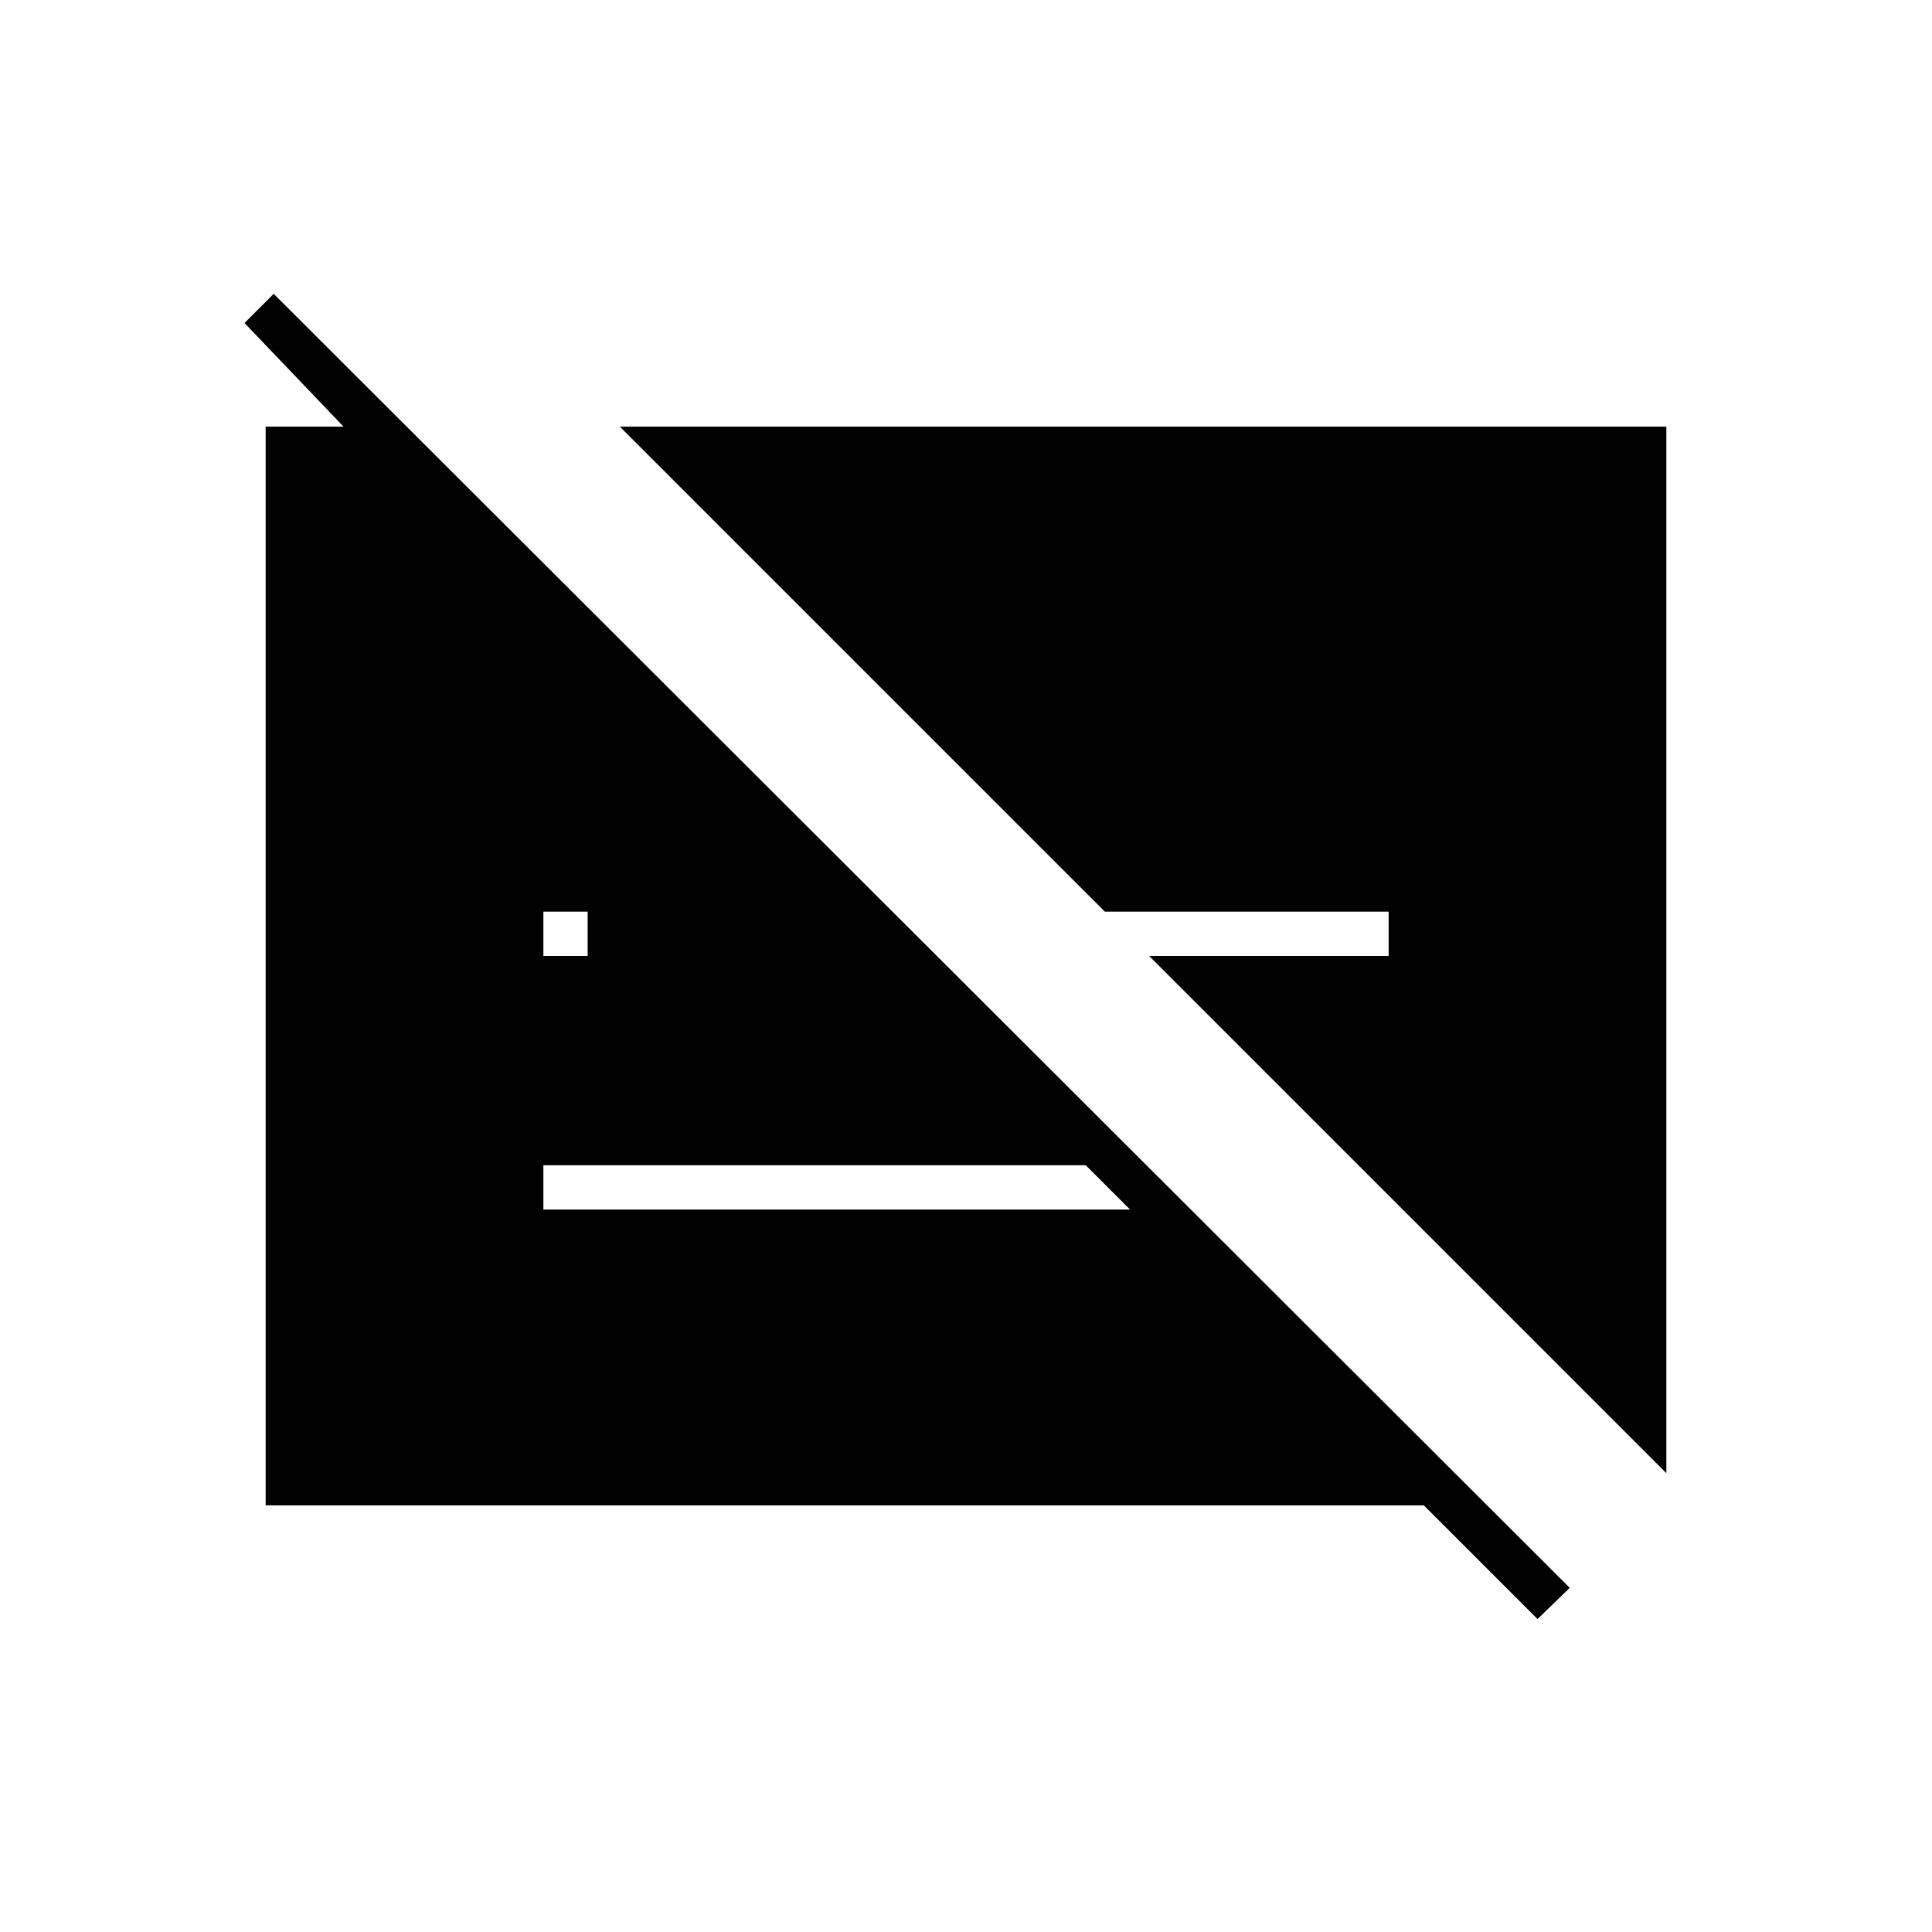 <svg xmlns="http://www.w3.org/2000/svg" height="48" viewBox="0 -960 960 960" width="48"><path d="M690-507H549L308-748h520v520L571-485h119v-22Zm74 351.5L707.5-212H132v-536h54v16l-64.5-67.5L136-814l644 643-16 15.5ZM270-485h22v-32l10 10h-32v22Zm269.5 104H270v22h291.5l-22-22Z"/></svg>